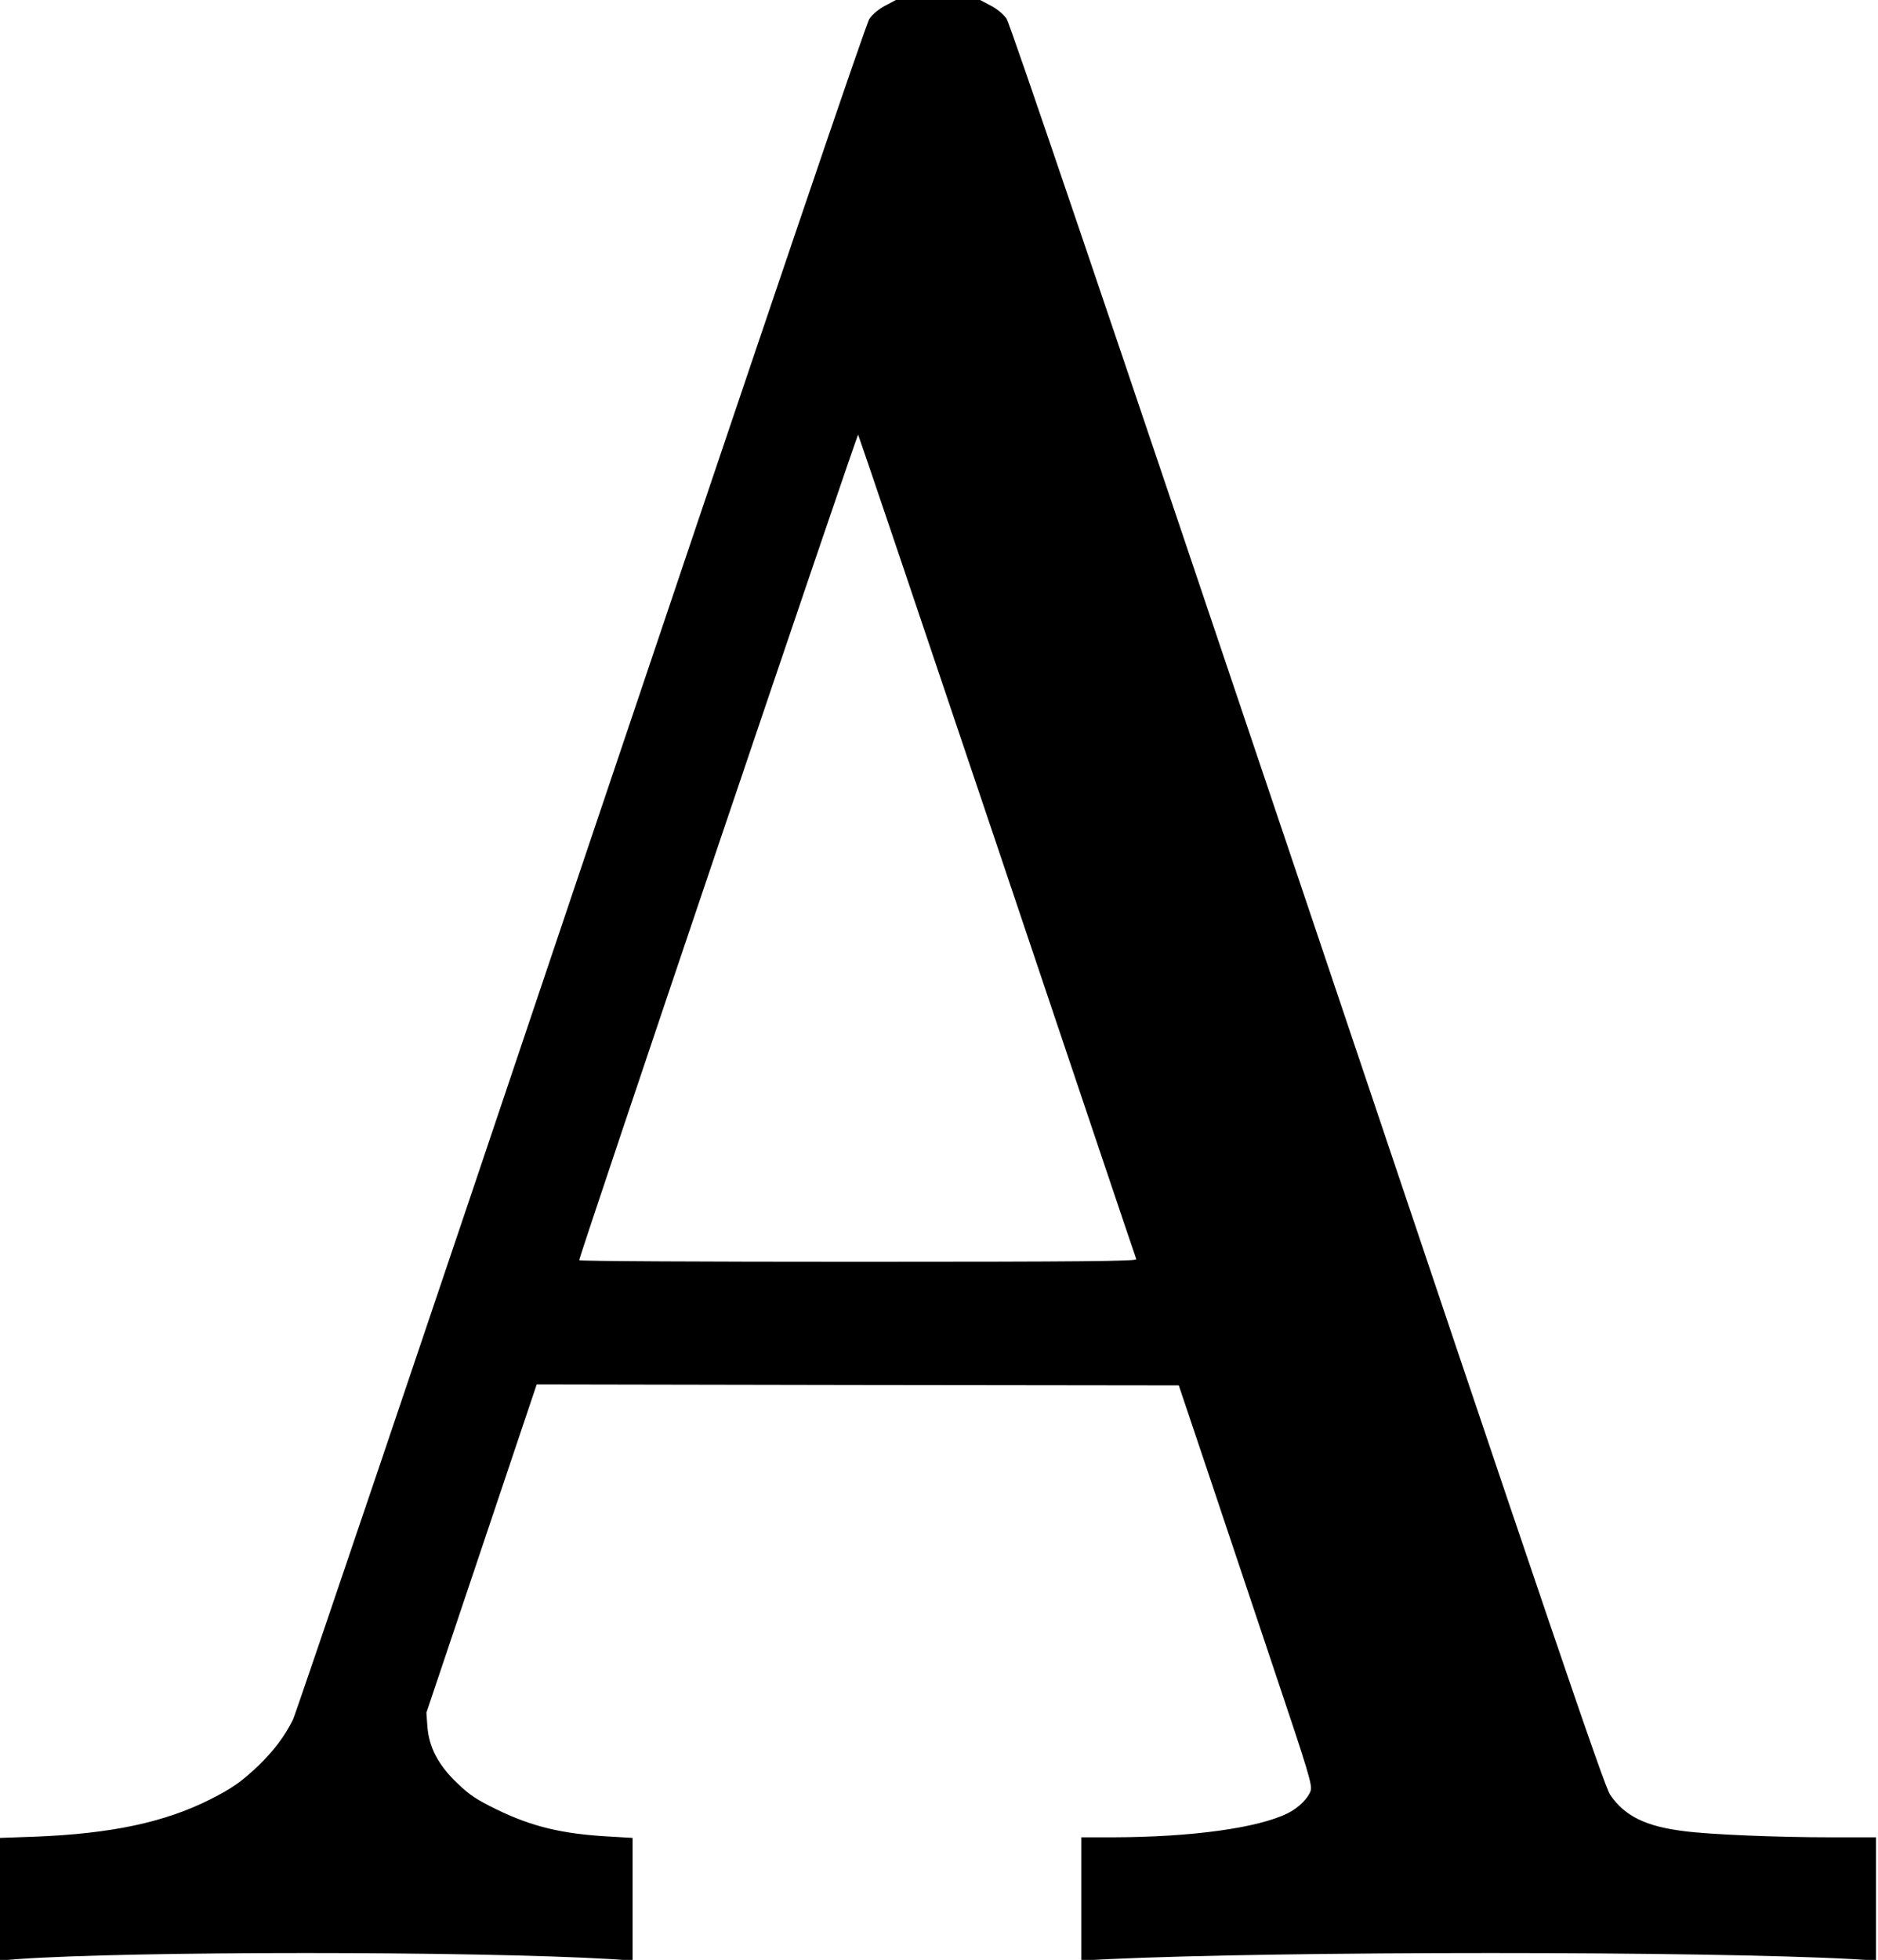 <?xml version="1.0" standalone="no"?>
<!DOCTYPE svg PUBLIC "-//W3C//DTD SVG 20010904//EN"
 "http://www.w3.org/TR/2001/REC-SVG-20010904/DTD/svg10.dtd">
<svg version="1.0" xmlns="http://www.w3.org/2000/svg"
 width="950pt" height="991pt" viewBox="0 0 950 991"
 preserveAspectRatio="xMidYMid meet">
<g transform="translate(0,991) scale(0.1,-0.1)"
fill="#000000" stroke="none">
<path d="M4479 9882 c-33 -17 -64 -43 -81 -67 -18 -27 -491 -1421 -1459 -4295
-787 -2340 -1443 -4277 -1457 -4305 -42 -85 -97 -157 -173 -231 -87 -83 -136
-117 -245 -172 -232 -117 -503 -174 -891 -189 l-173 -6 0 -310 0 -310 88 7
c573 41 2310 41 3005 0 l107 -7 0 310 0 310 -120 7 c-235 13 -390 50 -568 137
-100 49 -136 72 -197 131 -97 91 -145 183 -153 288 l-5 70 279 830 279 830
1624 -3 1624 -2 148 -440 c81 -242 233 -696 338 -1009 172 -511 190 -573 181
-601 -13 -38 -61 -86 -115 -113 -151 -75 -487 -121 -882 -122 l-163 0 0 -311
0 -312 138 7 c884 41 3010 41 3765 0 l117 -7 0 312 0 311 -237 0 c-265 0 -603
14 -733 31 -195 24 -301 76 -375 184 -29 41 -301 841 -1530 4495 -1010 2999
-1505 4458 -1523 4485 -17 24 -48 50 -81 67 l-53 28 -213 0 -213 0 -53 -28z
m566 -4252 c384 -1141 700 -2081 703 -2087 3 -10 -282 -13 -1407 -13 -776 0
-1411 3 -1411 8 -1 20 1406 4180 1411 4174 3 -4 320 -941 704 -2082z"/>
</g>
</svg>
